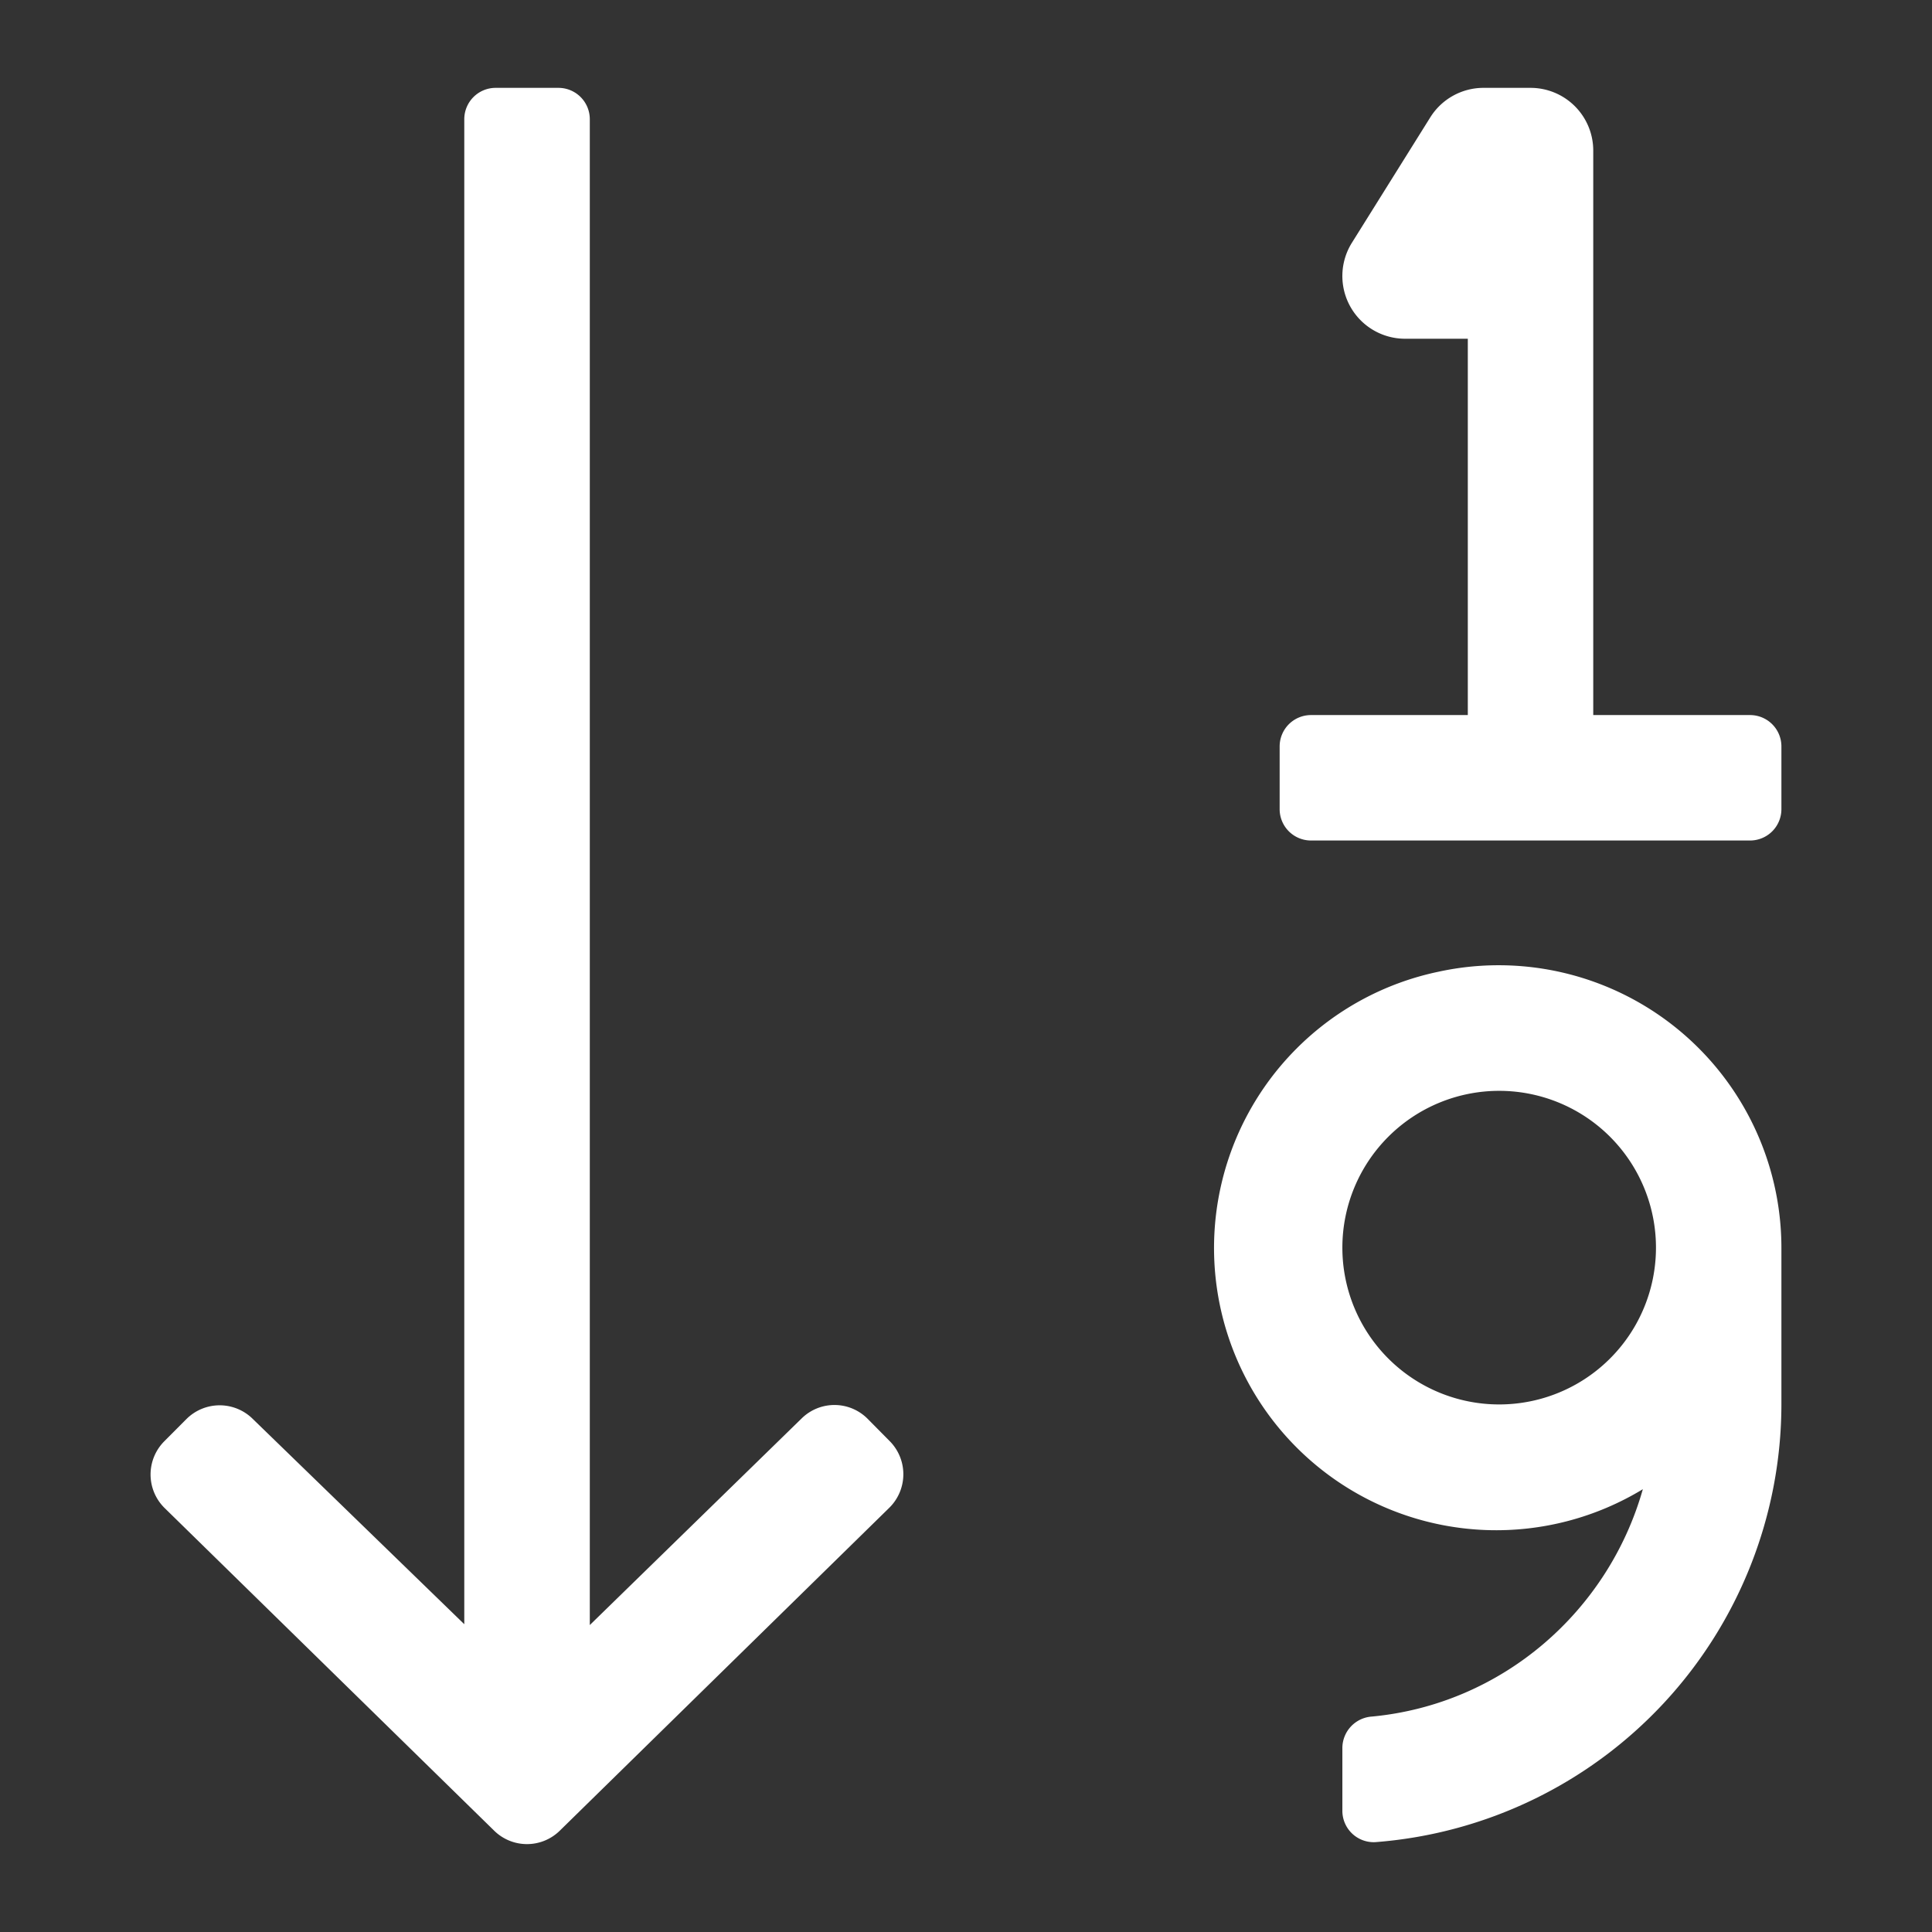 <svg xmlns="http://www.w3.org/2000/svg" xmlns:xlink="http://www.w3.org/1999/xlink" version="1.1" width="1000" height="1000" viewBox="0 0 1000 1000" xml:space="preserve">
<rect x="0" y="0" width="1000" height="1000" fill="#333333" stroke="none"/>
<desc>Created with Fabric.js 3.5.0</desc>
<defs>
</defs>
<rect x="0" y="0" width="100%" height="100%" fill="rgba(255,255,255,0)"/>
<g transform="matrix(2.029 0 0 2.029 499.993 499.993)" id="863629">
<path style="stroke: none; stroke-width: 1; stroke-dasharray: none; stroke-linecap: butt; stroke-dashoffset: 0; stroke-linejoin: miter; stroke-miterlimit: 4; is-custom-font: none; font-file-url: none; fill: rgb(255,255,255); fill-rule: nonzero; opacity: 1;" vector-effect="non-scaling-stroke" transform=" translate(-223.985, -256.01)" d="M 344.49 257.48 a 72 72 0 1 0 52.16 132 c -8.84 31.22 -35.92 54.86 -69.08 58 a 8.07 8.07 0 0 0 -7.57 7.92 v 16.07 a 8 8 0 0 0 8.38 8.05 A 112.15 112.15 0 0 0 432 367.86 v -40 a 72.13 72.13 0 0 0 -87.51 -70.38 z M 360 367.86 a 40 40 0 1 1 40 -40 a 40 40 0 0 1 -40 40 z M 424 192 h -40 V 48 a 16 16 0 0 0 -16 -16 h -12 a 16 16 0 0 0 -13.57 7.52 l -20 32 A 16 16 0 0 0 336 96 h 16 v 96 h -40 a 8 8 0 0 0 -8 8 v 16 a 8 8 0 0 0 8 8 h 112 a 8 8 0 0 0 8 -8 v -16 a 8 8 0 0 0 -8 -8 z M 198.93 371.56 a 11.93 11.93 0 0 0 -16.91 -0.09 l -54 52.67 V 40 a 8 8 0 0 0 -8 -8 H 104 a 8 8 0 0 0 -8 8 v 383.92 l -53.94 -52.35 a 12 12 0 0 0 -16.92 0 l -5.64 5.66 a 12 12 0 0 0 0 17 l 84.06 82.3 a 11.94 11.94 0 0 0 16.87 0 l 84 -82.32 a 12 12 0 0 0 0.09 -17 z" stroke-linecap="round"/>
</g>
</svg>